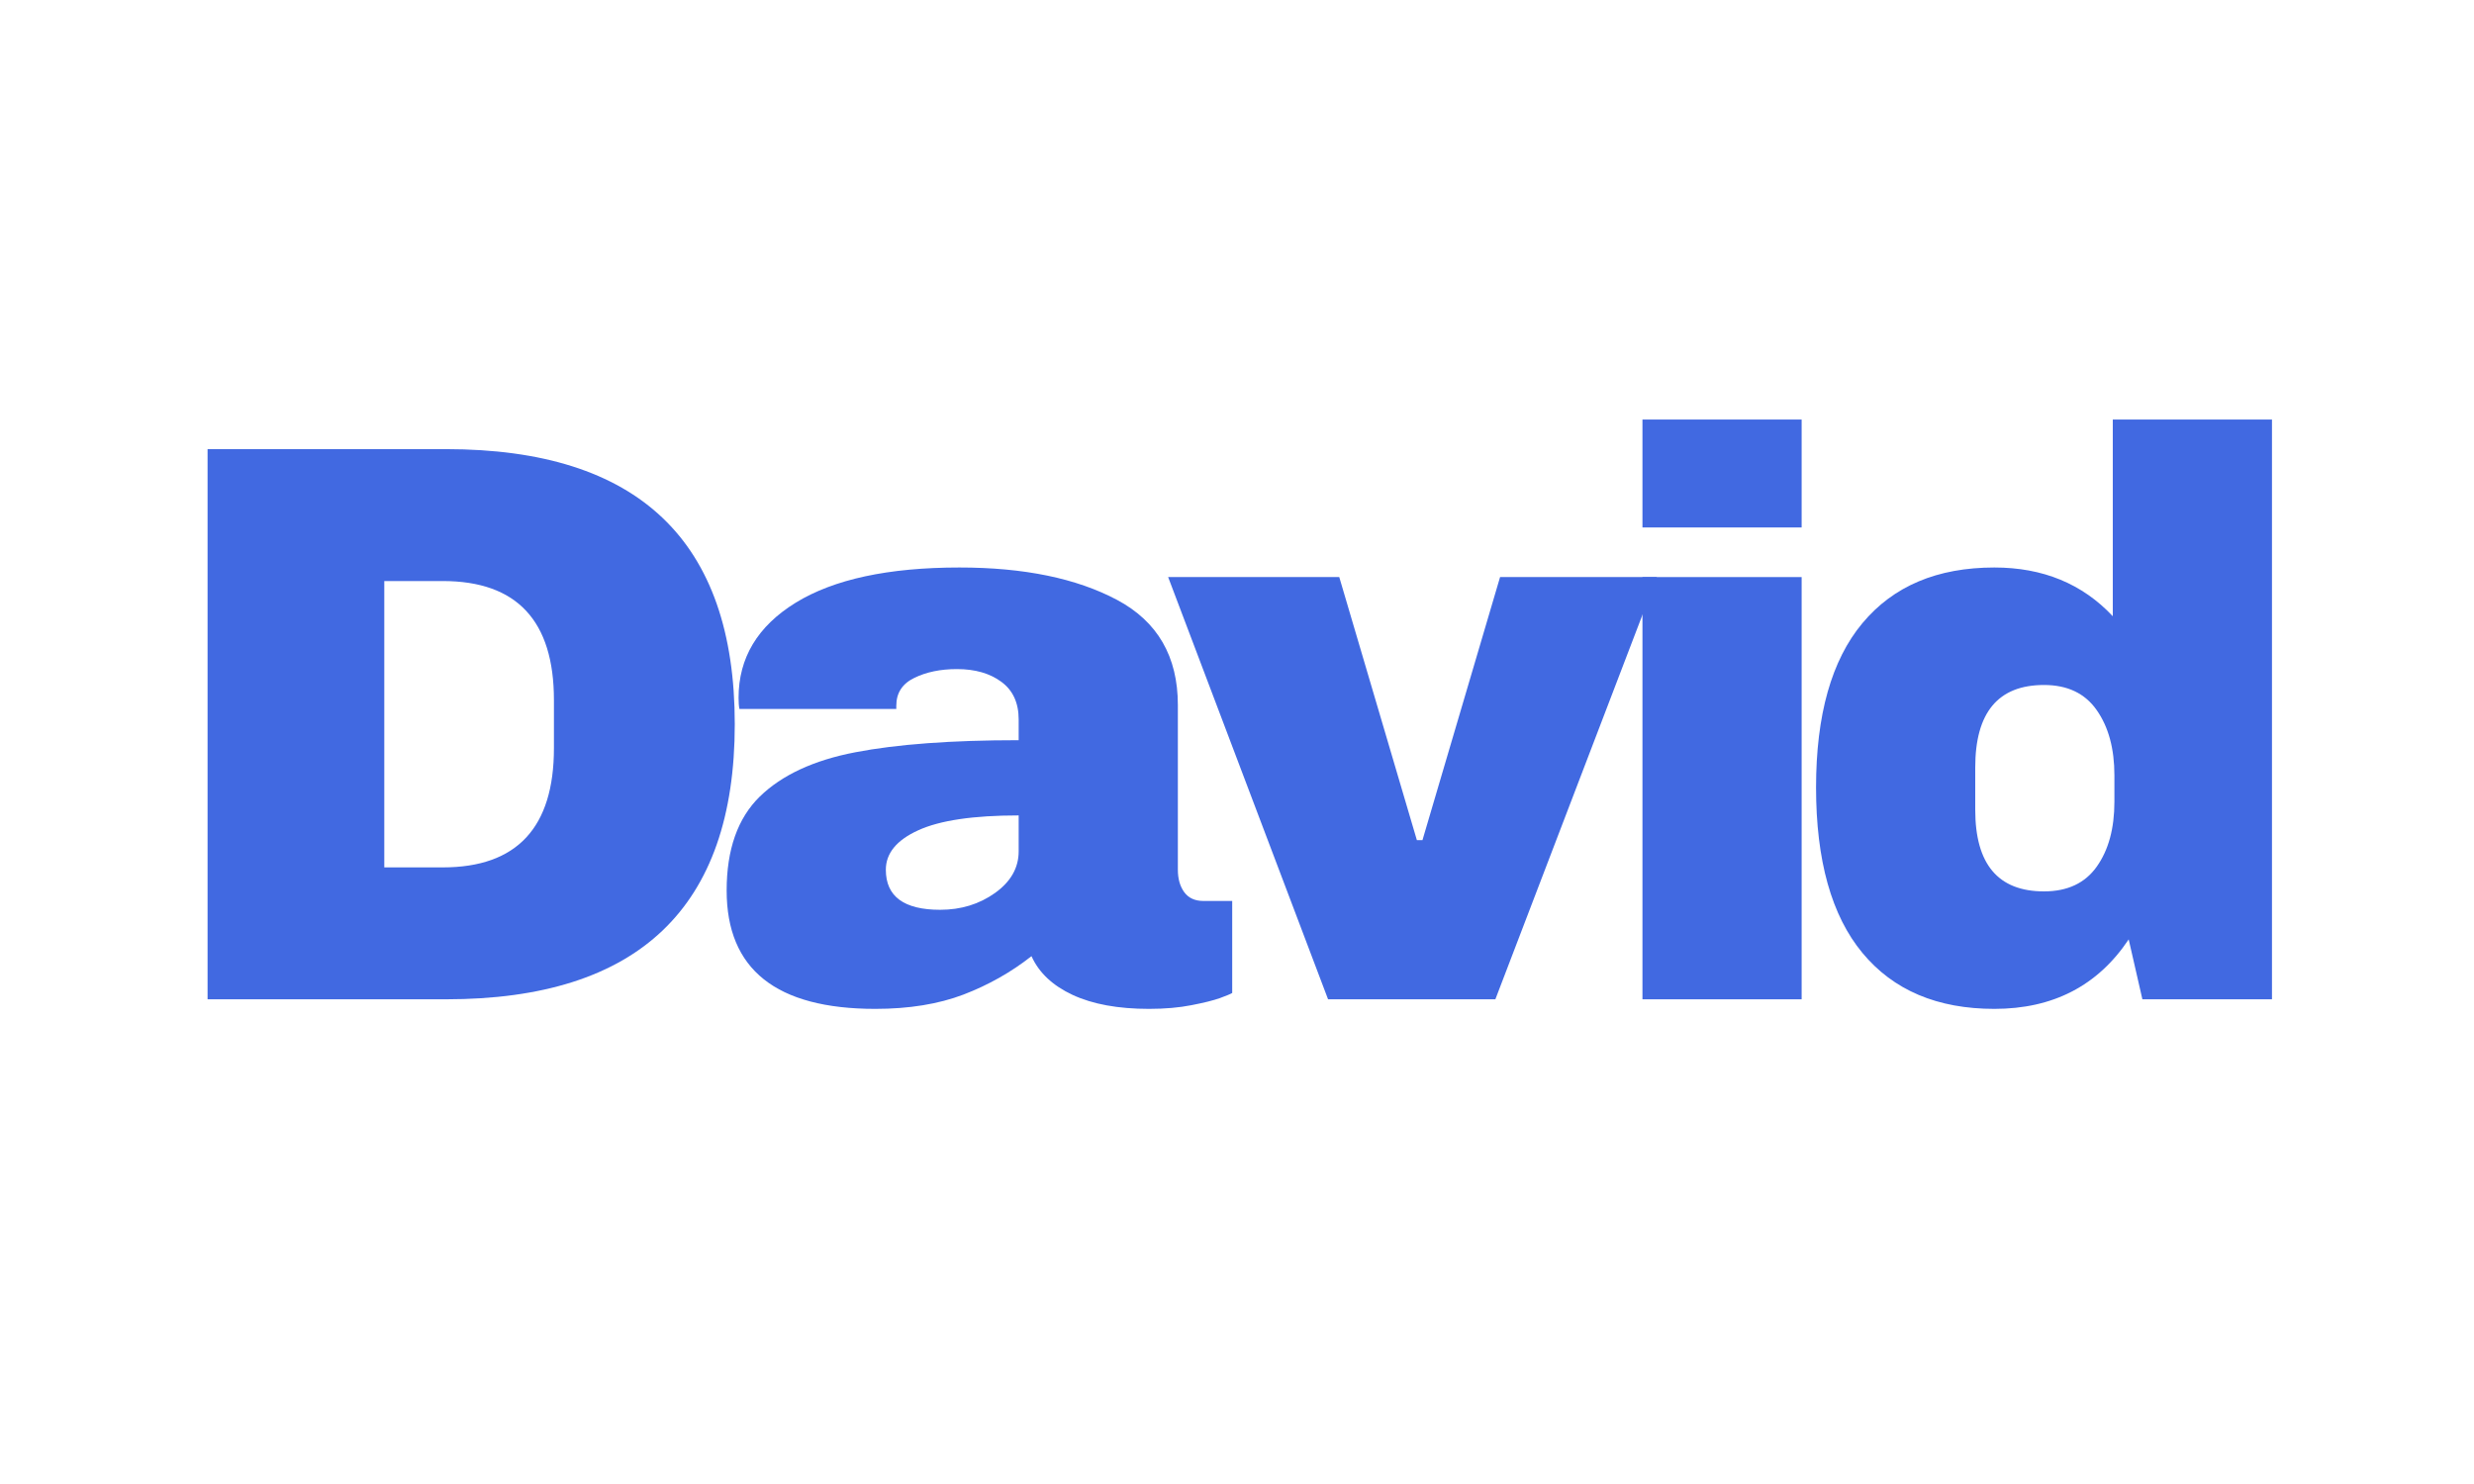 <svg xmlns="http://www.w3.org/2000/svg" xmlns:xlink="http://www.w3.org/1999/xlink" width="350" zoomAndPan="magnify" viewBox="0 0 262.5 157.5" height="210" preserveAspectRatio="xMidYMid meet" version="1.0"><defs><g/></defs><g fill="#4169e1" fill-opacity="1"><g transform="translate(15.743, 106.058)"><g><path d="M 31.578 -58.391 C 52.004 -58.391 62.219 -48.66 62.219 -29.203 C 62.219 -9.734 52.004 0 31.578 0 L 6.281 0 L 6.281 -58.391 Z M 25.031 -14 L 31.234 -14 C 39.098 -14 43.031 -18.219 43.031 -26.656 L 43.031 -31.75 C 43.031 -40.176 39.098 -44.391 31.234 -44.391 L 25.031 -44.391 Z M 25.031 -14 "/></g></g></g><g fill="#4169e1" fill-opacity="1"><g transform="translate(74.553, 106.058)"><g><path d="M 27.25 -45.828 C 34.094 -45.828 39.664 -44.68 43.969 -42.391 C 48.27 -40.098 50.422 -36.379 50.422 -31.234 L 50.422 -13.75 C 50.422 -12.789 50.645 -12 51.094 -11.375 C 51.551 -10.75 52.227 -10.438 53.125 -10.438 L 56.188 -10.438 L 56.188 -0.672 C 56.02 -0.566 55.582 -0.383 54.875 -0.125 C 54.164 0.125 53.16 0.375 51.859 0.625 C 50.555 0.883 49.055 1.016 47.359 1.016 C 44.078 1.016 41.375 0.52 39.25 -0.469 C 37.133 -1.457 35.68 -2.828 34.891 -4.578 C 32.734 -2.879 30.328 -1.52 27.672 -0.5 C 25.016 0.508 21.898 1.016 18.328 1.016 C 7.805 1.016 2.547 -3.172 2.547 -11.547 C 2.547 -15.898 3.719 -19.223 6.062 -21.516 C 8.414 -23.805 11.797 -25.375 16.203 -26.219 C 20.617 -27.07 26.395 -27.5 33.531 -27.5 L 33.531 -29.703 C 33.531 -31.461 32.922 -32.789 31.703 -33.688 C 30.484 -34.594 28.91 -35.047 26.984 -35.047 C 25.234 -35.047 23.723 -34.734 22.453 -34.109 C 21.18 -33.492 20.547 -32.508 20.547 -31.156 L 20.547 -30.812 L 3.906 -30.812 C 3.844 -31.094 3.812 -31.488 3.812 -32 C 3.812 -36.238 5.832 -39.602 9.875 -42.094 C 13.926 -44.582 19.719 -45.828 27.25 -45.828 Z M 33.531 -19.516 C 28.719 -19.516 25.164 -18.988 22.875 -17.938 C 20.582 -16.895 19.438 -15.5 19.438 -13.75 C 19.438 -10.914 21.359 -9.5 25.203 -9.5 C 27.41 -9.5 29.348 -10.094 31.016 -11.281 C 32.691 -12.477 33.531 -13.953 33.531 -15.703 Z M 33.531 -19.516 "/></g></g></g><g fill="#4169e1" fill-opacity="1"><g transform="translate(123.944, 106.058)"><g><path d="M 16.969 0 L 0 -44.812 L 18.156 -44.812 L 26.391 -16.891 L 26.984 -16.891 L 35.219 -44.812 L 51.859 -44.812 L 34.719 0 Z M 16.969 0 "/></g></g></g><g fill="#4169e1" fill-opacity="1"><g transform="translate(168.582, 106.058)"><g><path d="M 5.688 -50.078 L 5.688 -61.531 L 22.578 -61.531 L 22.578 -50.078 Z M 5.688 0 L 5.688 -44.812 L 22.578 -44.812 L 22.578 0 Z M 5.688 0 "/></g></g></g><g fill="#4169e1" fill-opacity="1"><g transform="translate(189.627, 106.058)"><g><path d="M 37.688 0 L 36.234 -6.359 C 32.953 -1.441 28.203 1.016 21.984 1.016 C 15.93 1.016 11.266 -0.961 7.984 -4.922 C 4.703 -8.879 3.062 -14.734 3.062 -22.484 C 3.062 -30.18 4.703 -35.992 7.984 -39.922 C 11.266 -43.859 15.93 -45.828 21.984 -45.828 C 27.129 -45.828 31.316 -44.102 34.547 -40.656 L 34.547 -61.531 L 51.438 -61.531 L 51.438 0 Z M 27.25 -33.359 C 22.383 -33.359 19.953 -30.441 19.953 -24.609 L 19.953 -20.109 C 19.953 -14.336 22.383 -11.453 27.25 -11.453 C 29.738 -11.453 31.602 -12.328 32.844 -14.078 C 34.094 -15.836 34.719 -18.133 34.719 -20.969 L 34.719 -23.766 C 34.719 -26.598 34.094 -28.906 32.844 -30.688 C 31.602 -32.469 29.738 -33.359 27.25 -33.359 Z M 27.25 -33.359 "/></g></g></g></svg>